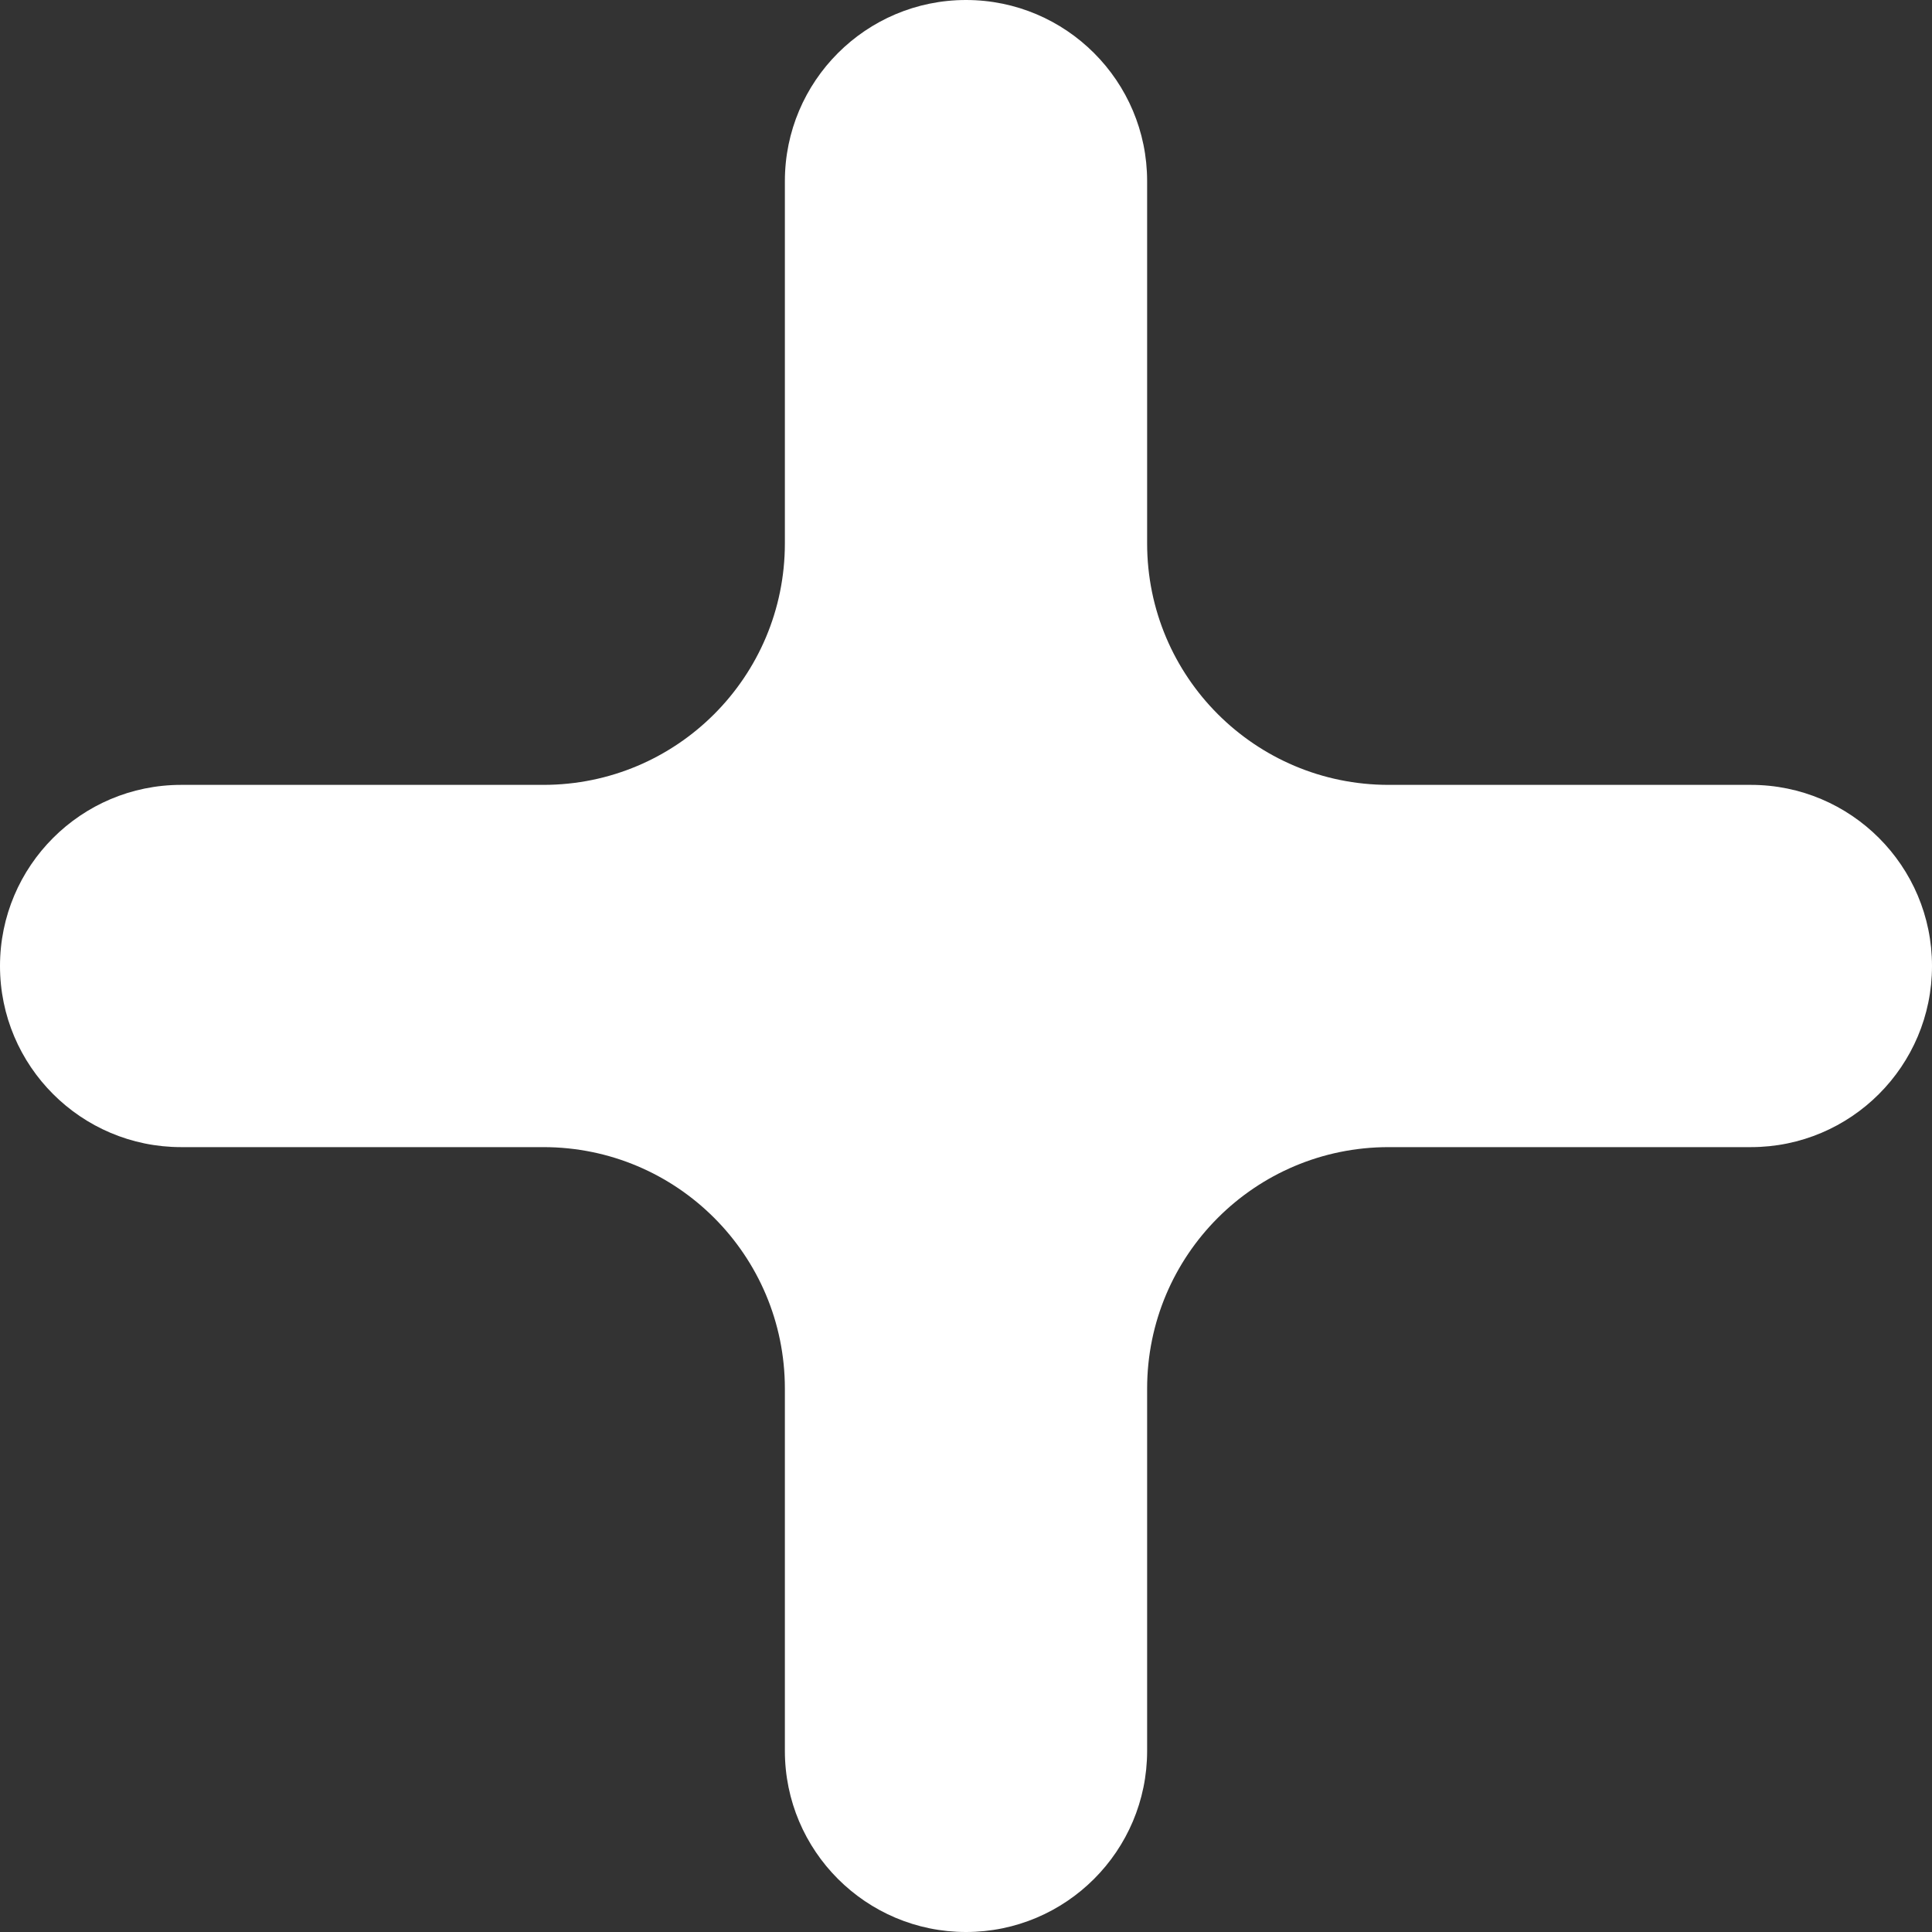 <svg width="16" height="16" viewBox="0 0 16 16" fill="none" xmlns="http://www.w3.org/2000/svg">
<rect x="0" y="0" width="16" height="16" fill="#333333" stroke="none"/>
<path d="M9.5 4.5C9.5 5.605 10.395 6.5 11.5 6.5H14.5C15.328 6.5 16 7.172 16 8C16 8.828 15.328 9.5 14.5 9.5H11.5C10.395 9.5 9.5 10.395 9.5 11.5V14.5C9.5 15.328 8.828 16 8 16C7.172 16 6.5 15.328 6.5 14.5V11.5C6.5 10.395 5.605 9.5 4.5 9.5H1.5C0.672 9.5 0 8.828 0 8C0 7.172 0.672 6.5 1.5 6.5H4.5C5.605 6.5 6.5 5.605 6.5 4.5V1.5C6.5 0.672 7.172 0 8 0C8.828 0 9.5 0.672 9.5 1.5V4.5Z" fill="white"/>
</svg>
